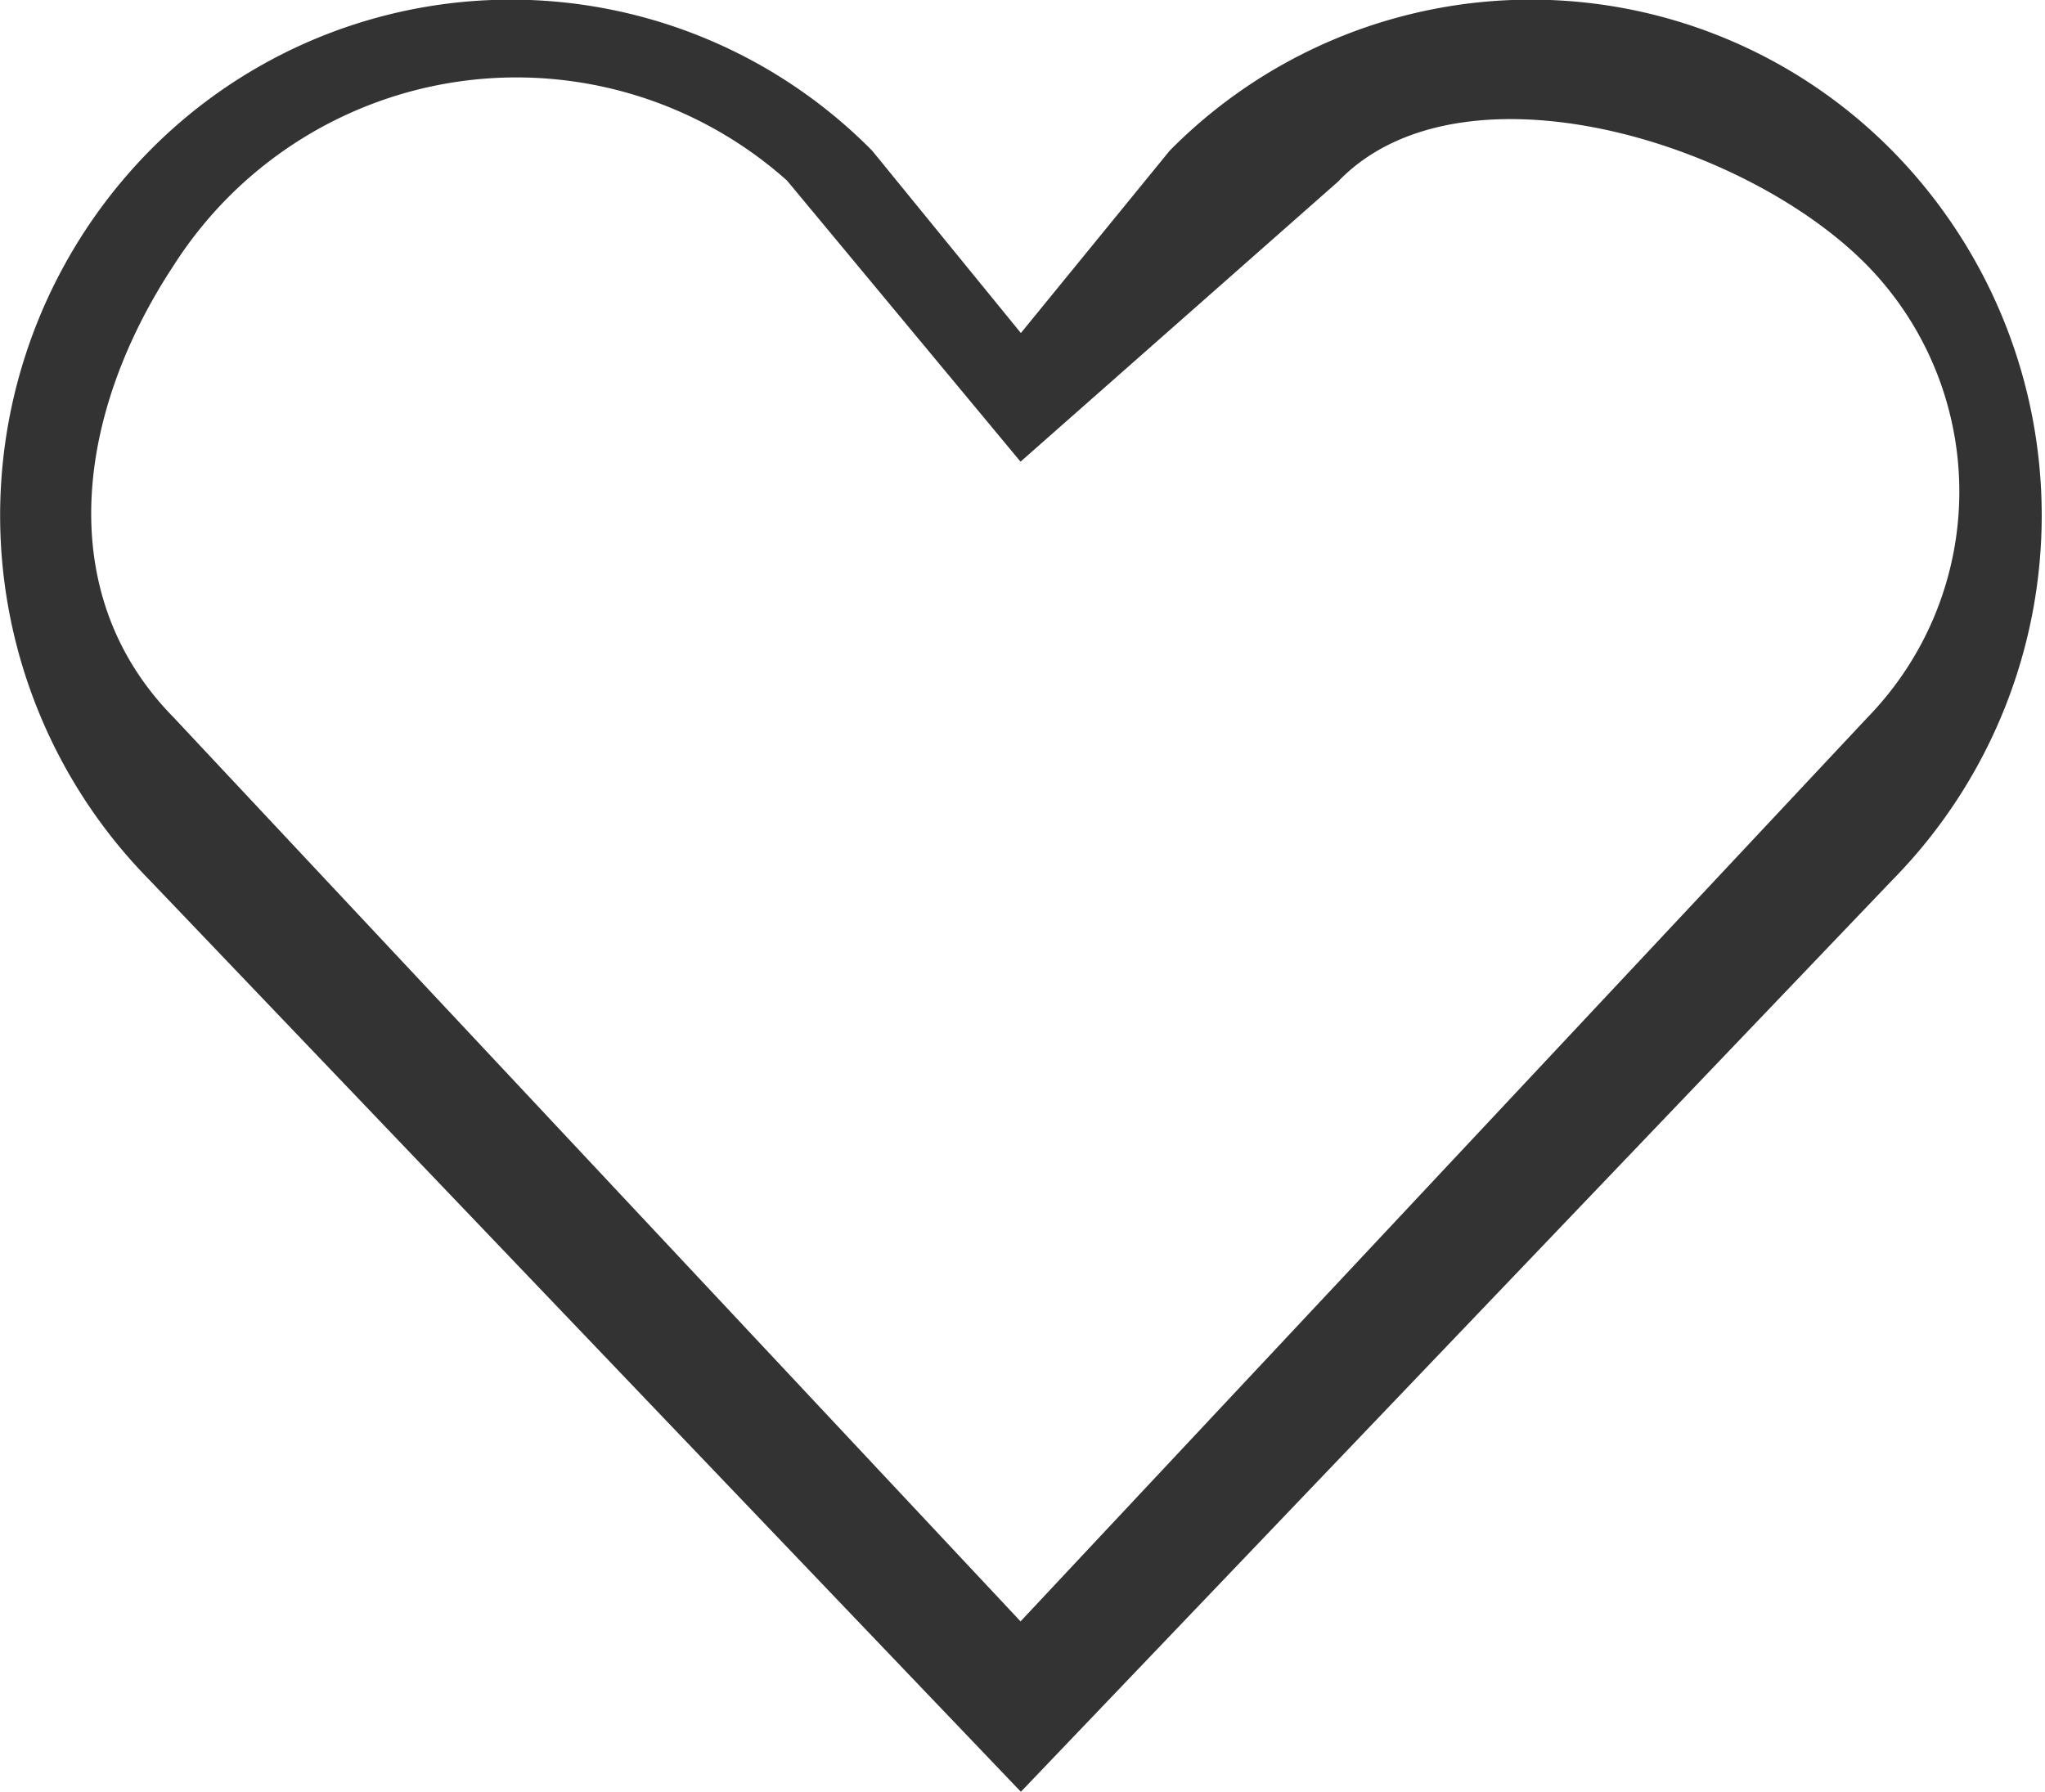 <svg xmlns="http://www.w3.org/2000/svg" width="24" height="21.031"><path fill="#333" fill-rule="evenodd" d="M22.207 10.331l-10.226 10.7-10.225-10.7a6.1 6.1 0 0 1 0-8.562 5.956 5.956 0 0 1 8.48 0l1.745 2.14 1.746-2.14a5.956 5.956 0 0 1 8.48 0 6.1 6.1 0 0 1 0 8.562zm-6.489-8.212l-3.741 3.3-2.741-3.3a4.77 4.77 0 0 0-7.2 1c-1.13 1.712-1.436 3.84 0 5.3l9.941 10.612L21.918 8.42a3.8 3.8 0 0 0 0-5.3c-1.436-1.469-4.764-2.469-6.2-1.004z"/></svg>